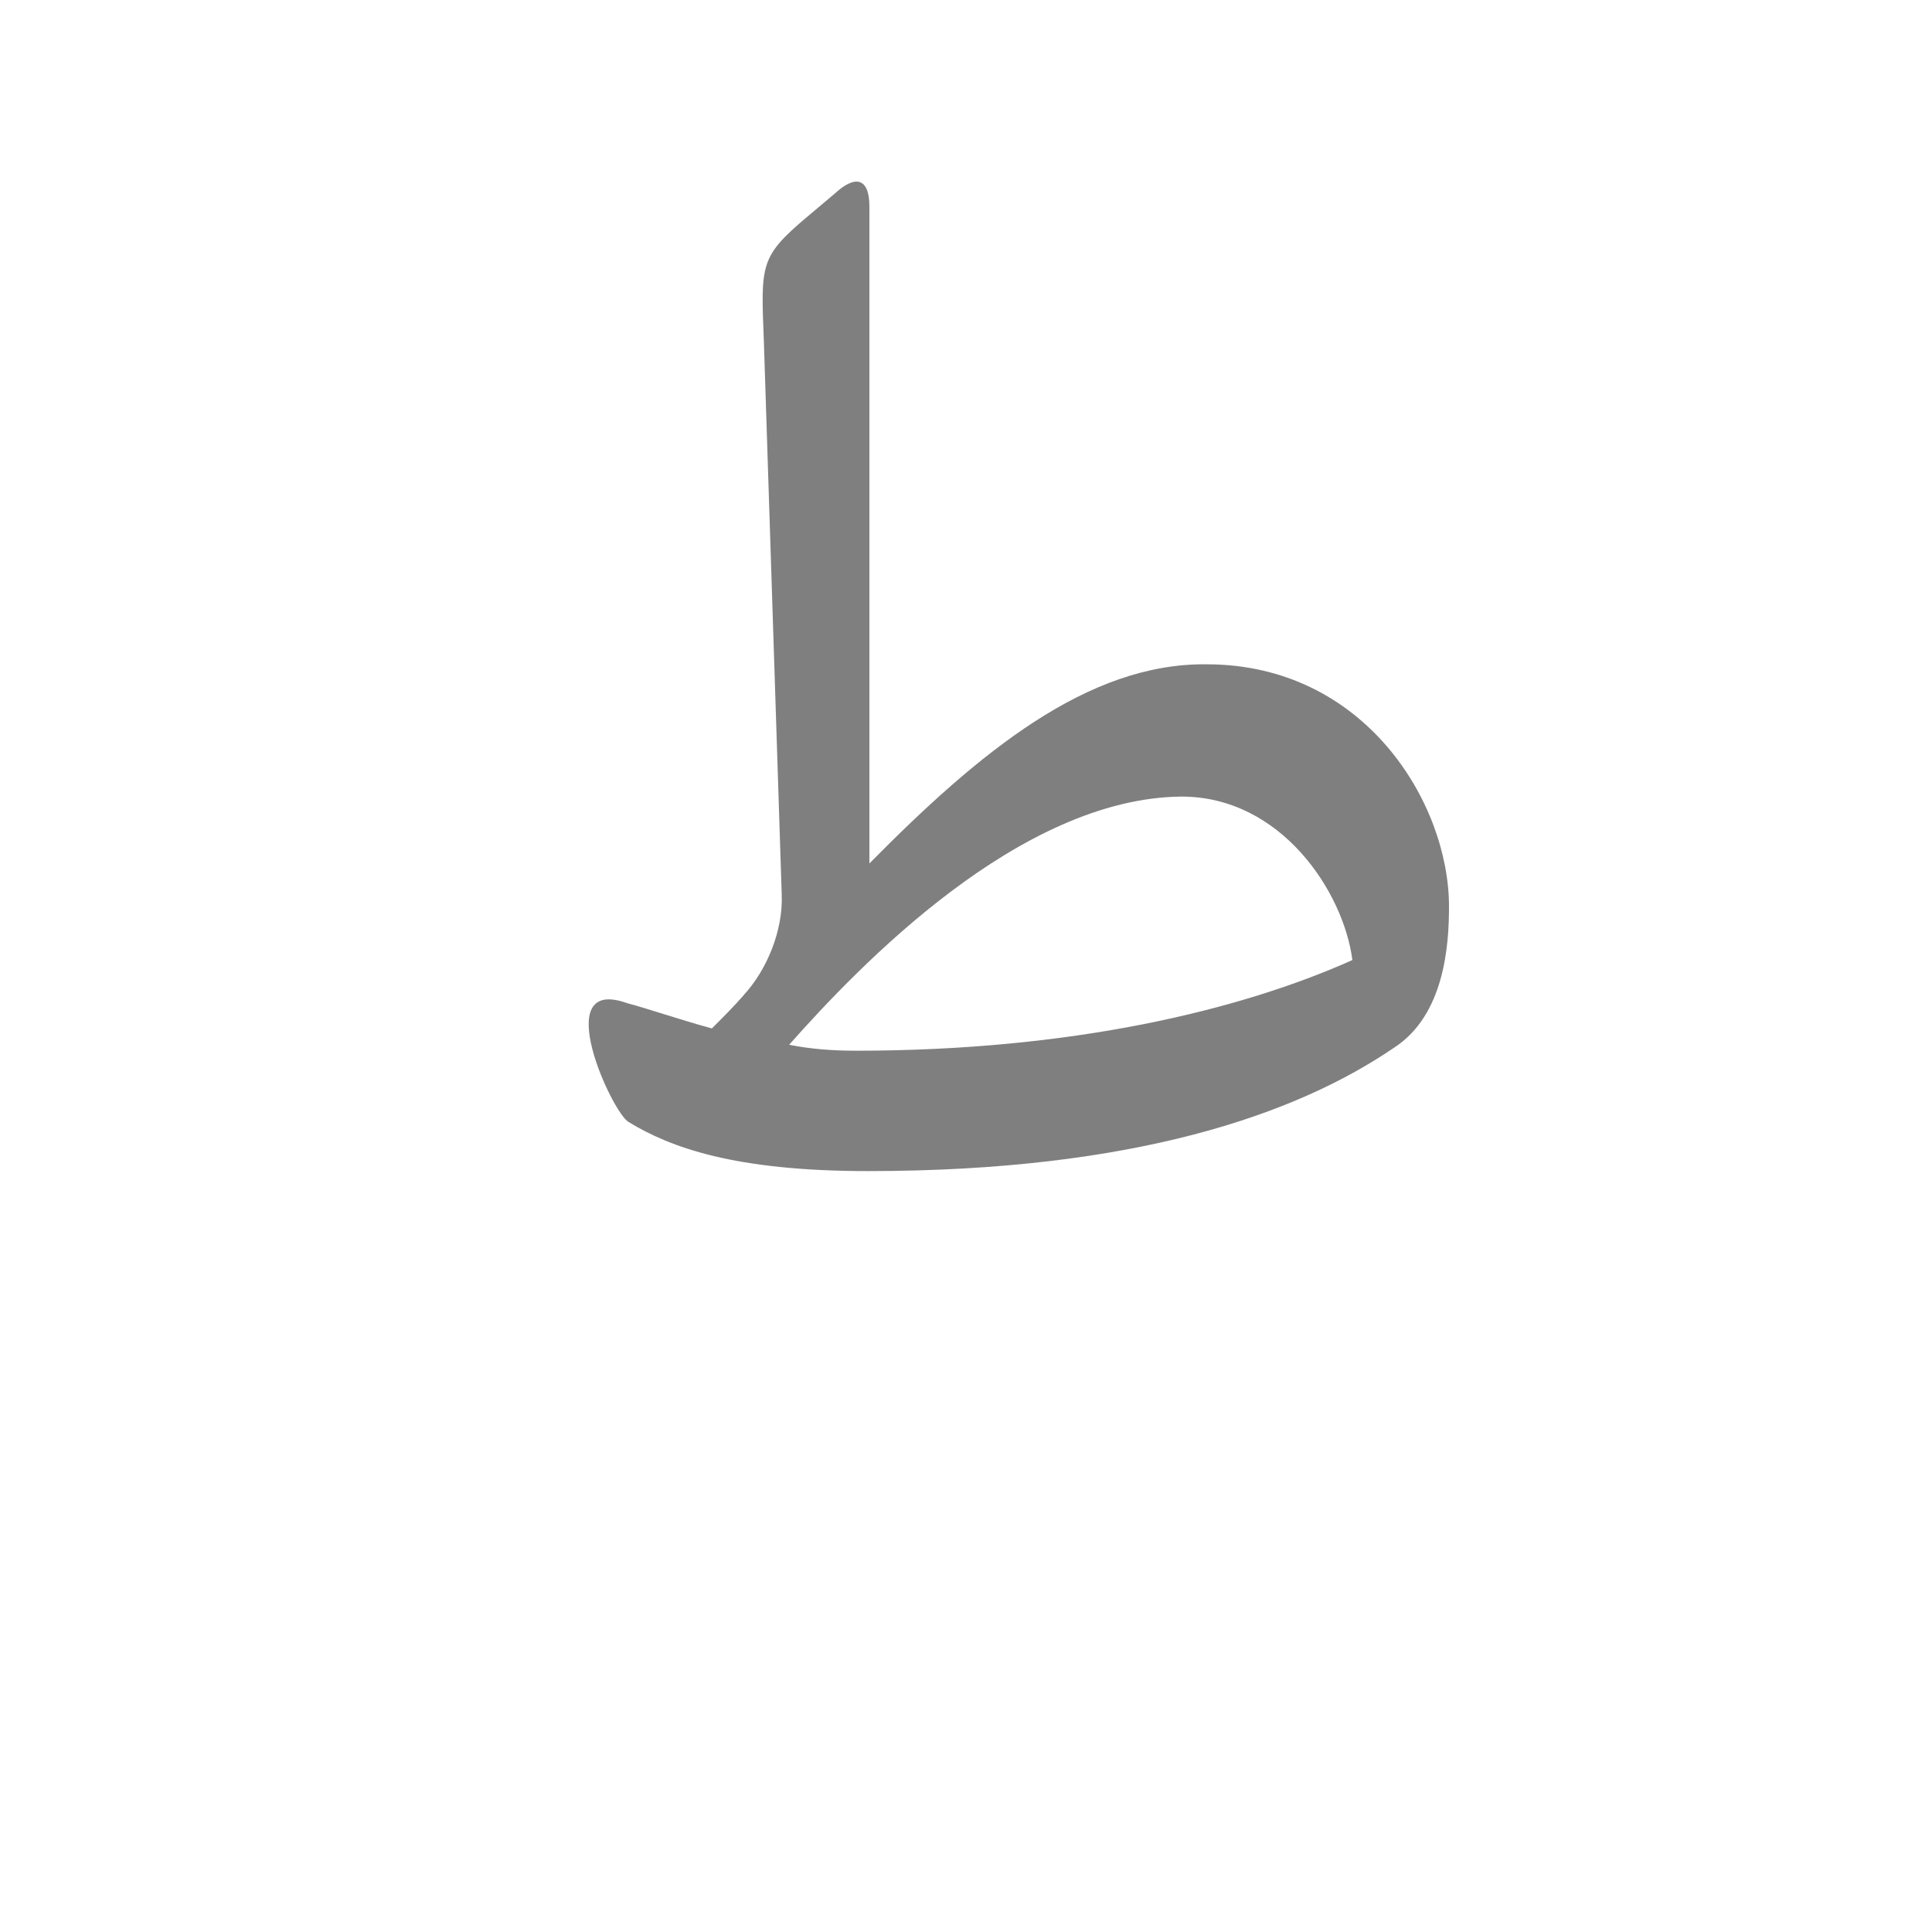 <?xml version="1.0" encoding="UTF-8"?>
<!DOCTYPE svg PUBLIC "-//W3C//DTD SVG 1.0//EN" "http://www.w3.org/TR/2001/REC-SVG-20010904/DTD/svg10.dtd">
<!-- Creator: CorelDRAW -->
<svg xmlns="http://www.w3.org/2000/svg" xml:space="preserve" width="1300px" height="1300px" version="1.0" style="shape-rendering:geometricPrecision; text-rendering:geometricPrecision; image-rendering:optimizeQuality; fill-rule:evenodd; clip-rule:evenodd"
viewBox="0 0 1300 1056"
 xmlns:xlink="http://www.w3.org/1999/xlink">
 <defs>
  <style type="text/css">
   <![CDATA[
    .fil0 {fill:black;fill-opacity:0.502}
   ]]>
  </style>
 </defs>
 <g id="_100:master">
  <path class="fil0" d="M501 547l-1 1c16,-17 27,-44 26,-68l-12 -372c-2,-52 -3,-57 29,-84l19 -16c13,-12 23,-11 23,9l0 442c74,-75 147,-135 227,-134 106,0 163,93 163,163l0 0c0,26 -3,73 -37,95 -66,45 -175,83 -354,83 -90,0 -133,-16 -161,-33 -11,-6 -54,-99 -1,-80 15,4 35,11 57,17l1 -1c7,-7 14,-14 21,-22zm30 34c47,-53 155,-166 264,-167 67,0 109,64 115,110 -76,34 -189,61 -334,61 -15,0 -30,-1 -45,-4z"/>
 </g>
</svg>
